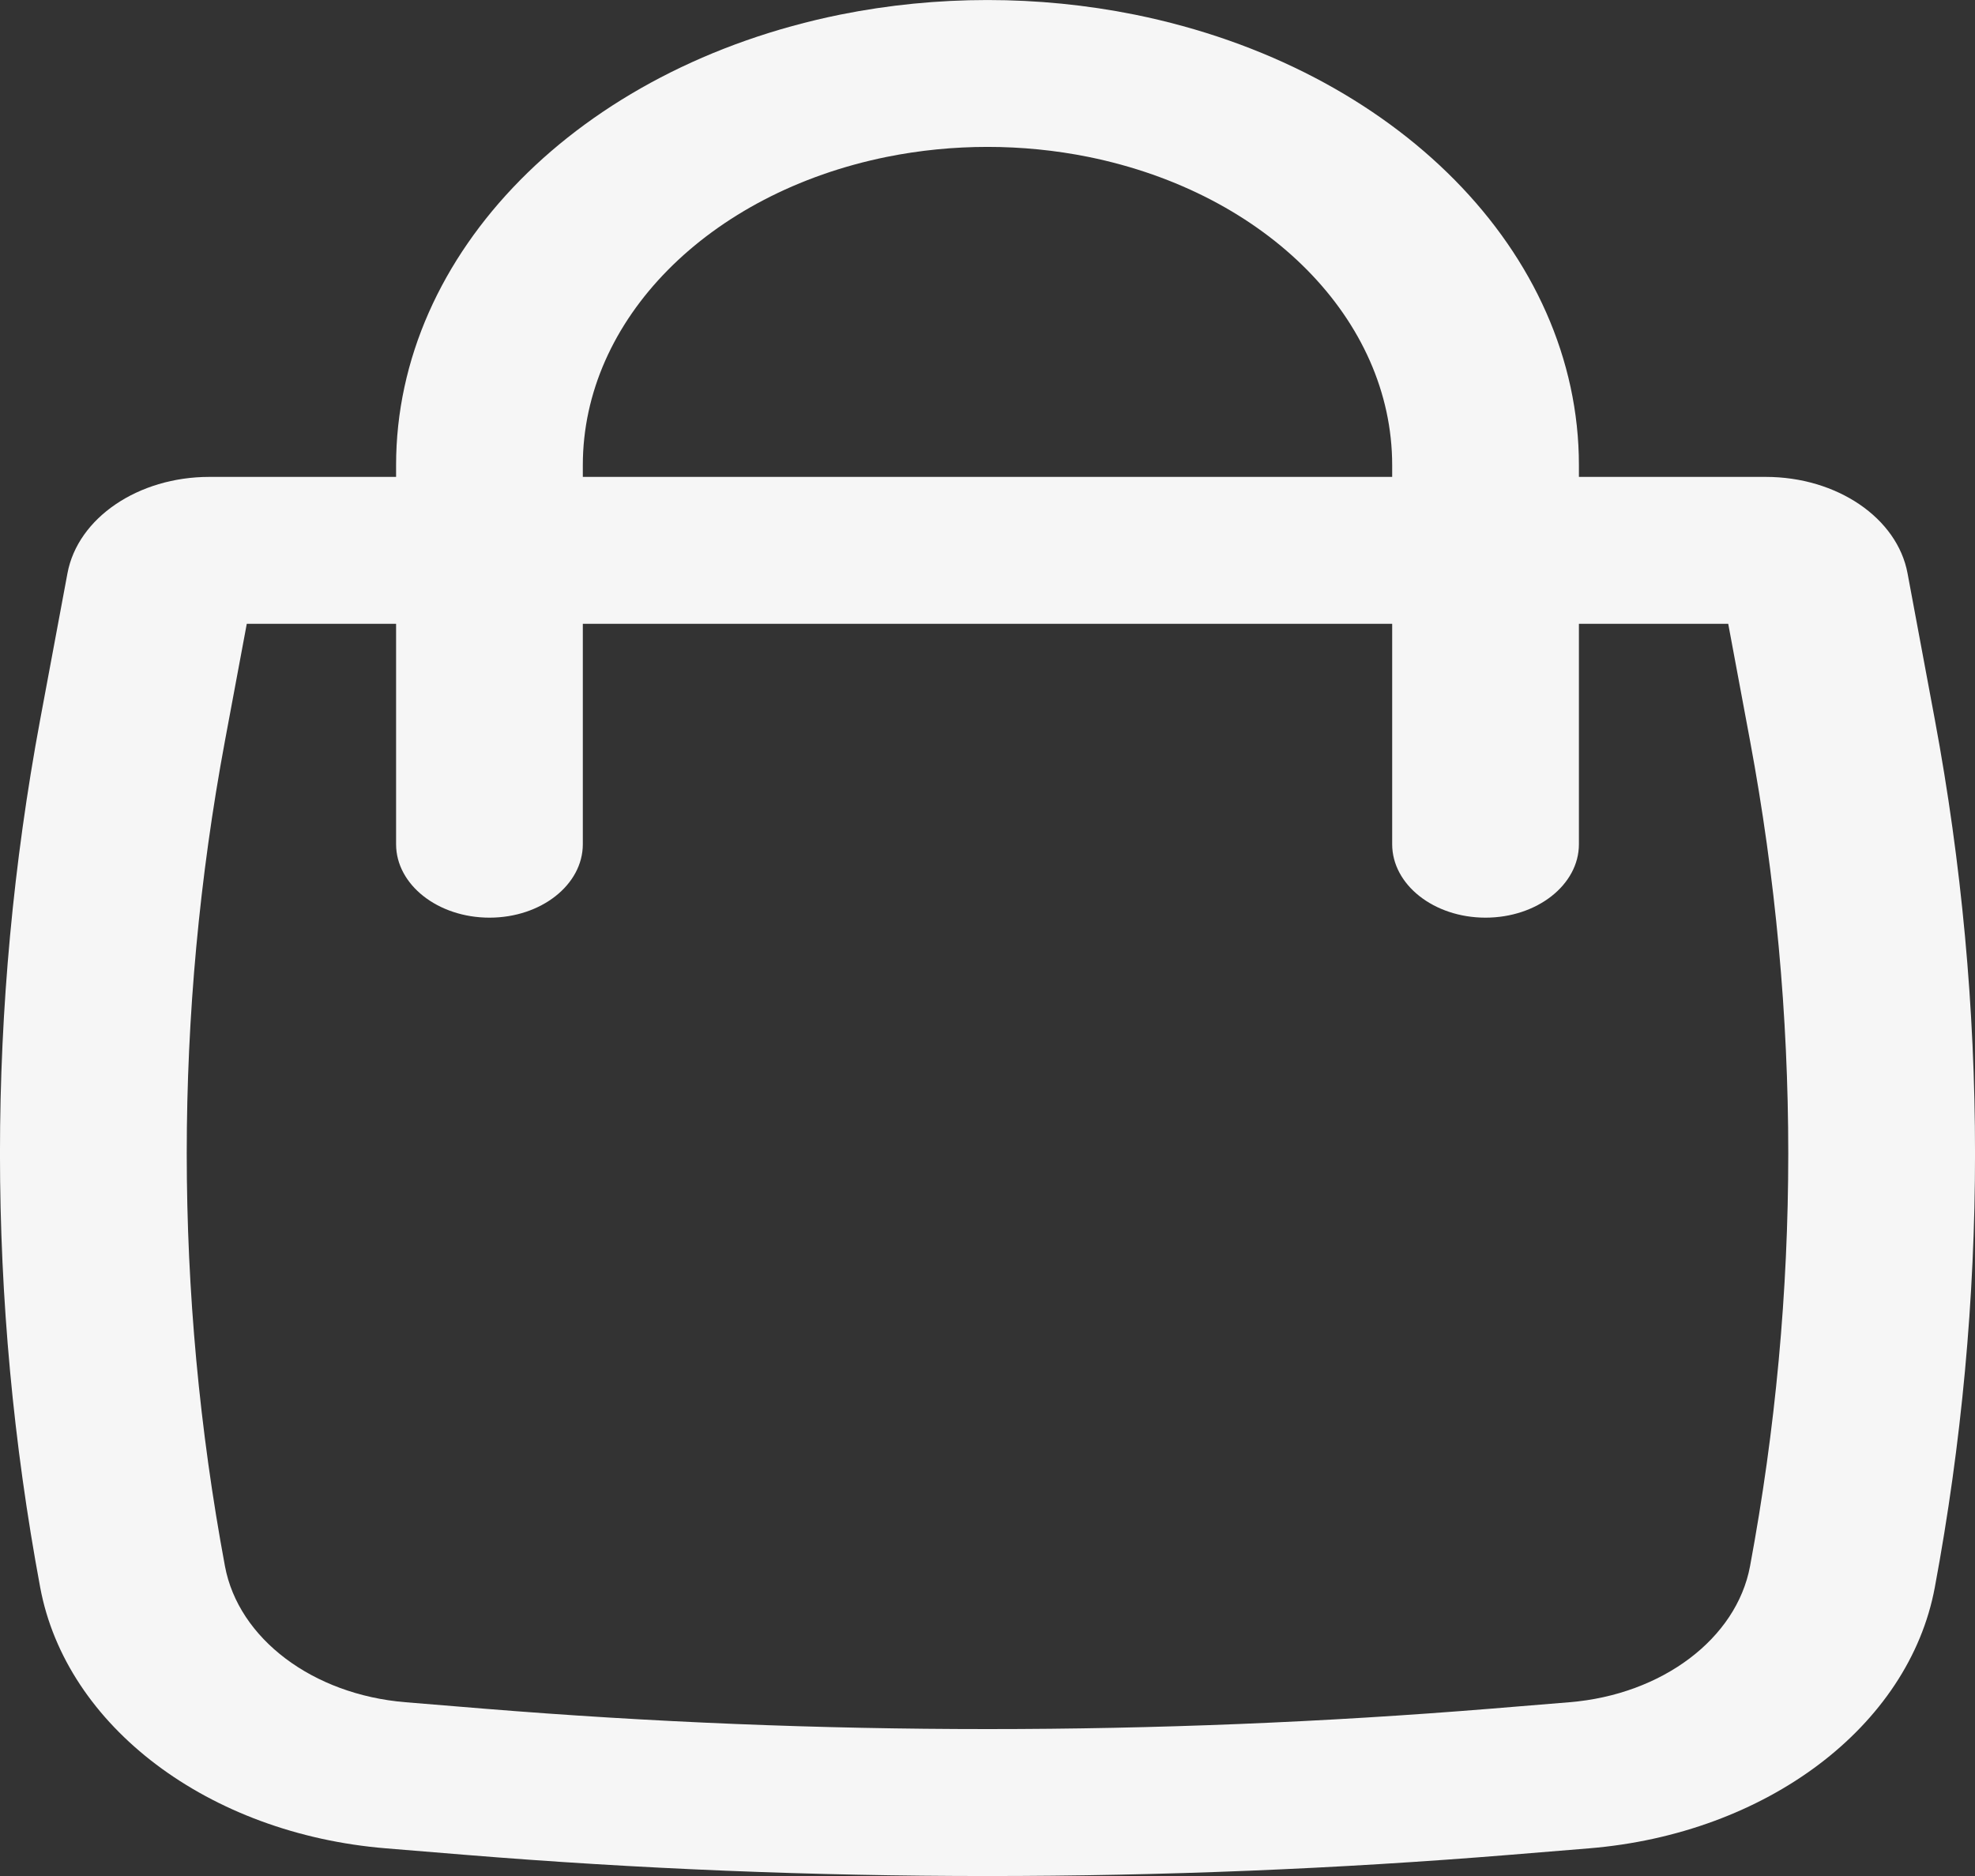 <svg width="20" height="19" viewBox="0 0 20 19" fill="none" xmlns="http://www.w3.org/2000/svg">
<rect x="0" y="0" width="20" height="19" fill="#333333" stroke="none"/>
<path fill-rule="evenodd" clip-rule="evenodd" d="M4.011 4.83V4.711C4.011 2.561 5.862 0.684 8.509 0.148C9.487 -0.049 10.513 -0.049 11.491 0.148C14.138 0.684 15.989 2.561 15.989 4.711V4.83H17.881C18.602 4.83 19.213 5.246 19.317 5.807L19.593 7.287C20.136 10.201 20.136 13.163 19.593 16.077C19.331 17.485 17.888 18.573 16.09 18.72L15.297 18.785C11.775 19.072 8.225 19.072 4.703 18.785L3.91 18.72C2.112 18.573 0.669 17.485 0.407 16.077C-0.136 13.163 -0.136 10.201 0.407 7.287L0.683 5.807C0.787 5.246 1.399 4.83 2.119 4.83H4.011ZM8.98 1.589C9.649 1.454 10.351 1.454 11.021 1.589C12.832 1.956 14.098 3.24 14.098 4.711V4.83H5.902V4.711C5.902 3.24 7.169 1.956 8.98 1.589ZM4.011 6.318V8.55C4.011 8.961 4.435 9.294 4.957 9.294C5.479 9.294 5.902 8.961 5.902 8.55V6.318H14.098V8.55C14.098 8.961 14.521 9.294 15.043 9.294C15.565 9.294 15.989 8.961 15.989 8.55V6.318H17.501L17.722 7.503C18.238 10.274 18.238 13.09 17.722 15.862C17.585 16.596 16.832 17.163 15.894 17.24L15.102 17.305C11.71 17.581 8.29 17.581 4.898 17.305L4.106 17.24C3.167 17.163 2.415 16.596 2.278 15.862C1.762 13.09 1.762 10.274 2.278 7.503L2.499 6.318H4.011Z" fill="#F6F6F6"/>
</svg>
